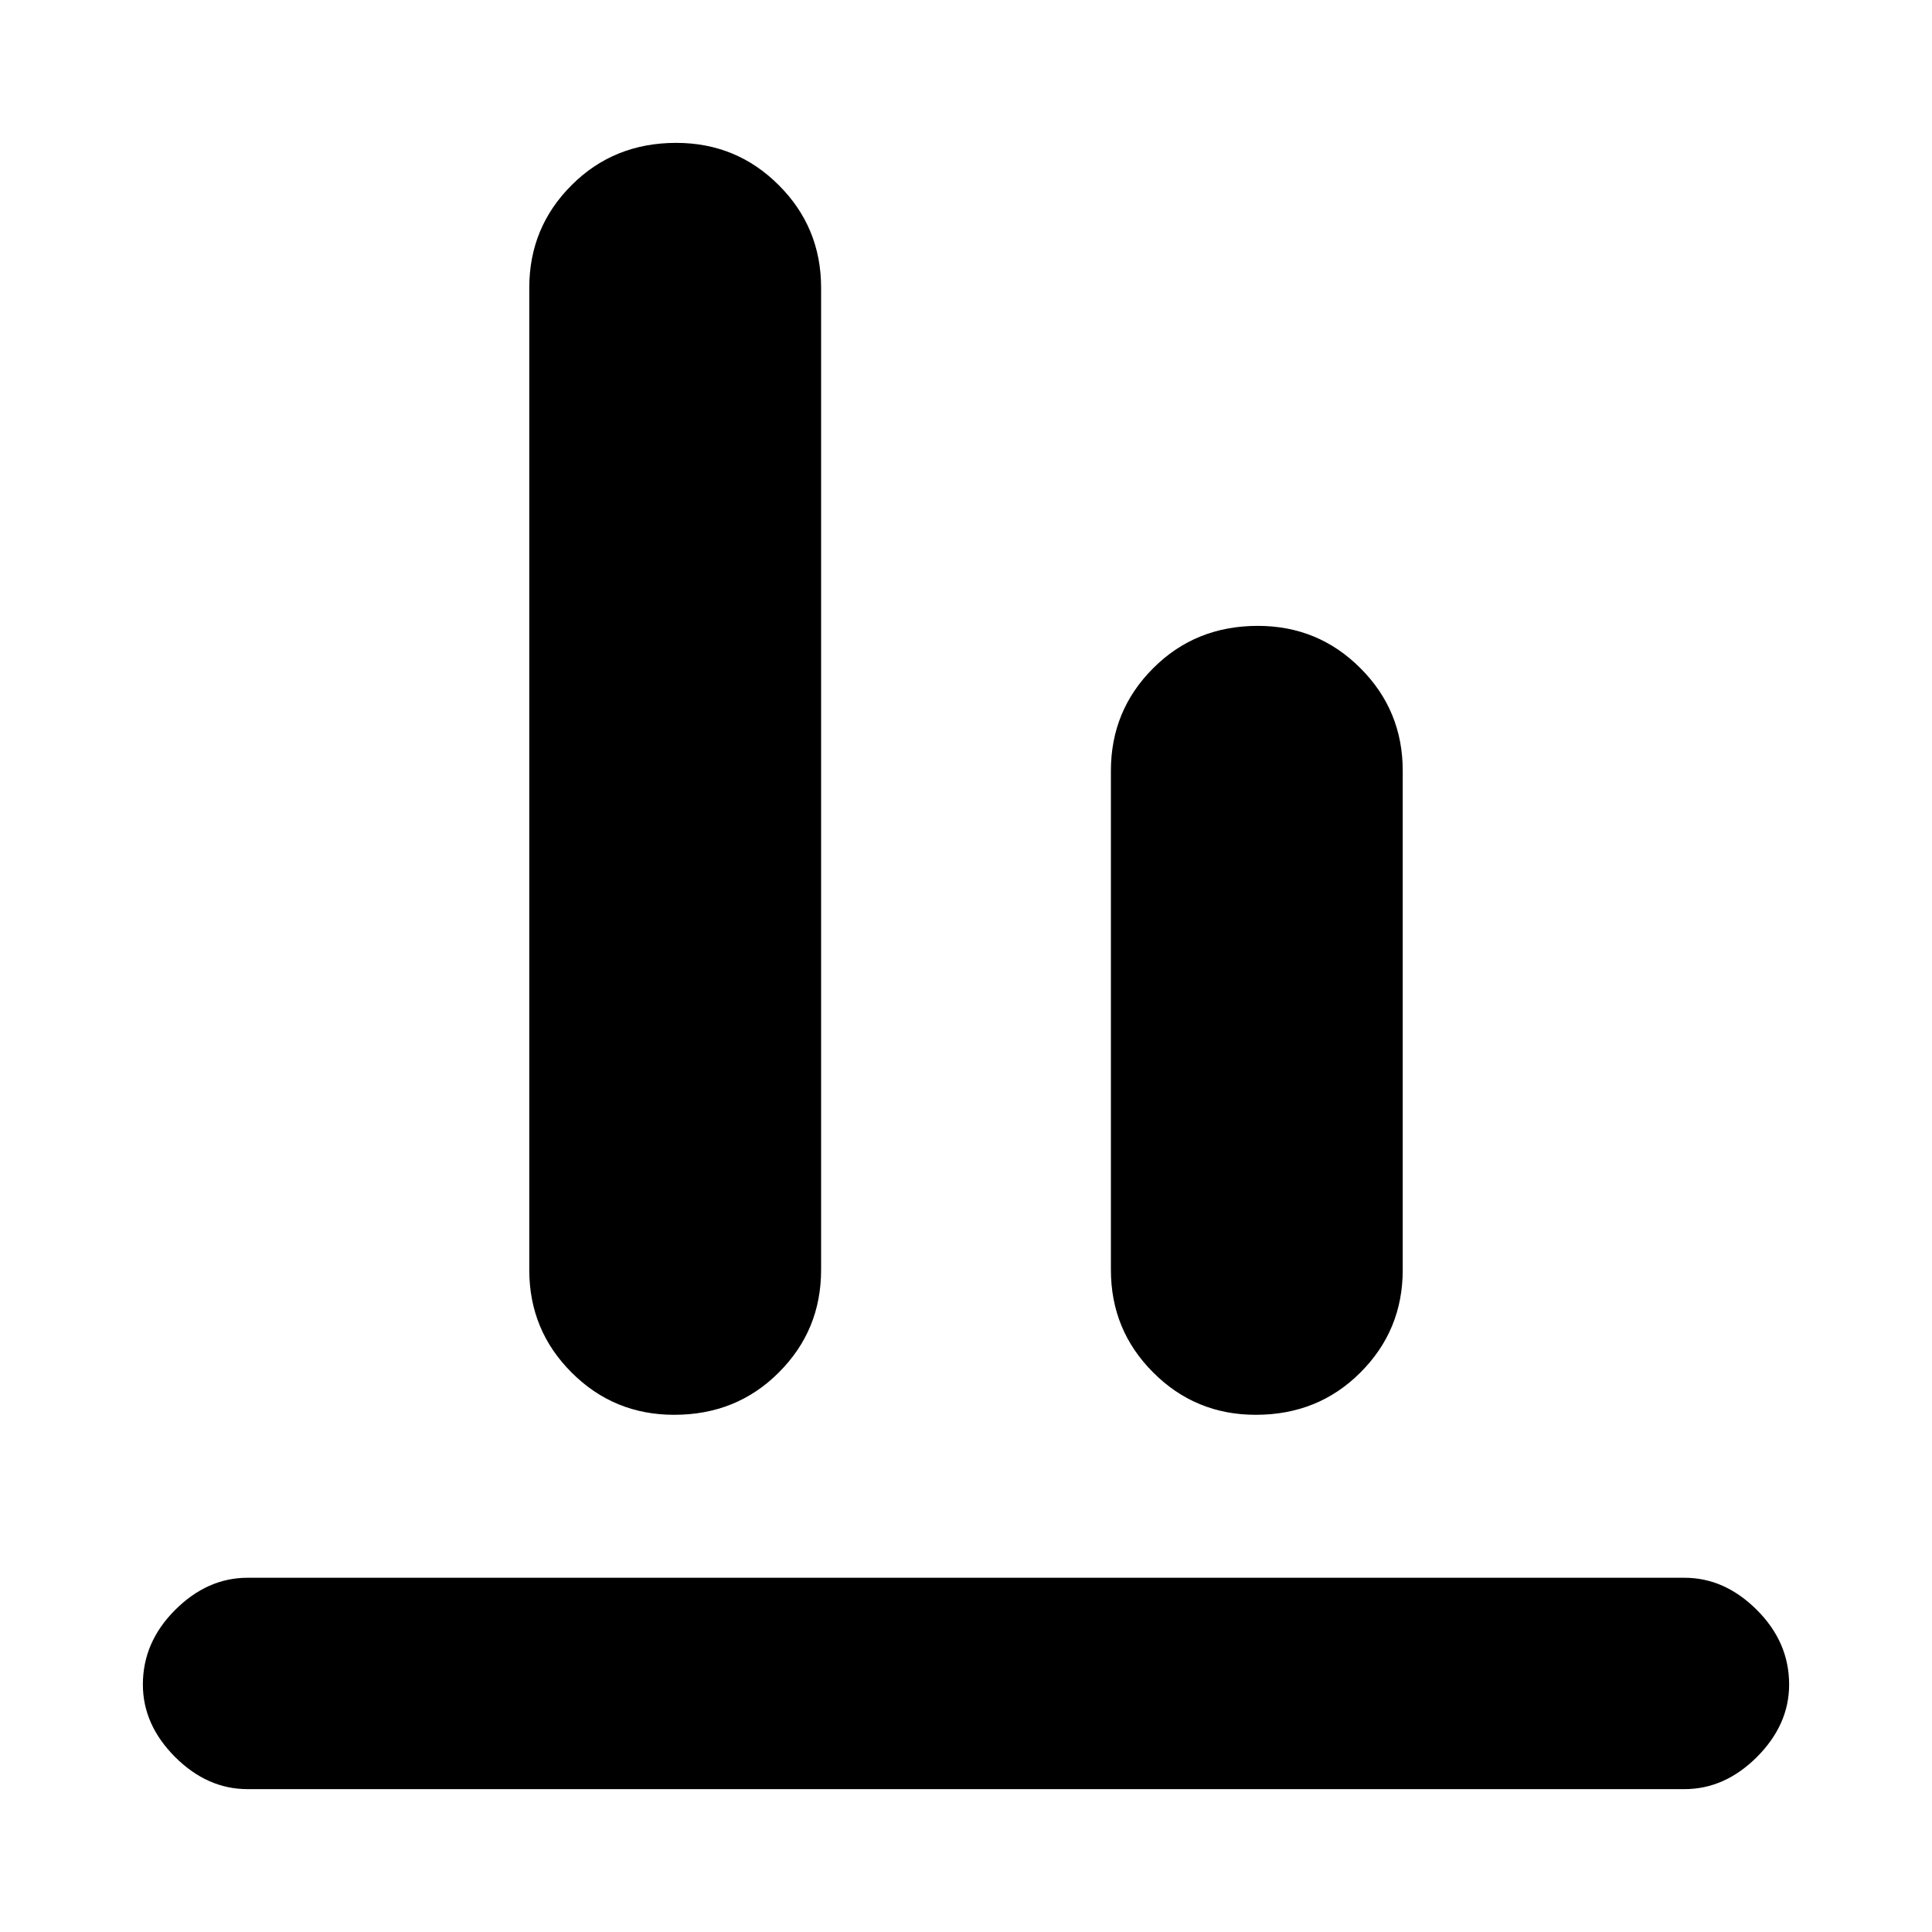 <svg xmlns="http://www.w3.org/2000/svg" height="20" width="20"><path d="M2.562 18.521q-.416 0-.75-.333-.333-.334-.333-.75 0-.438.333-.771.334-.334.75-.334h14.876q.416 0 .75.334.333.333.333.771 0 .416-.333.75-.334.333-.75.333Zm4.417-3.875q-.625 0-1.062-.438-.438-.437-.438-1.062V2.979q0-.625.438-1.062.437-.438 1.083-.438.625 0 1.062.438.438.437.438 1.062v10.167q0 .625-.438 1.062-.437.438-1.083.438Zm6.021 0q-.625 0-1.062-.438-.438-.437-.438-1.062V7.979q0-.625.438-1.062.437-.438 1.083-.438.625 0 1.062.438.438.437.438 1.062v5.167q0 .625-.438 1.062-.437.438-1.083.438Z"/></svg>